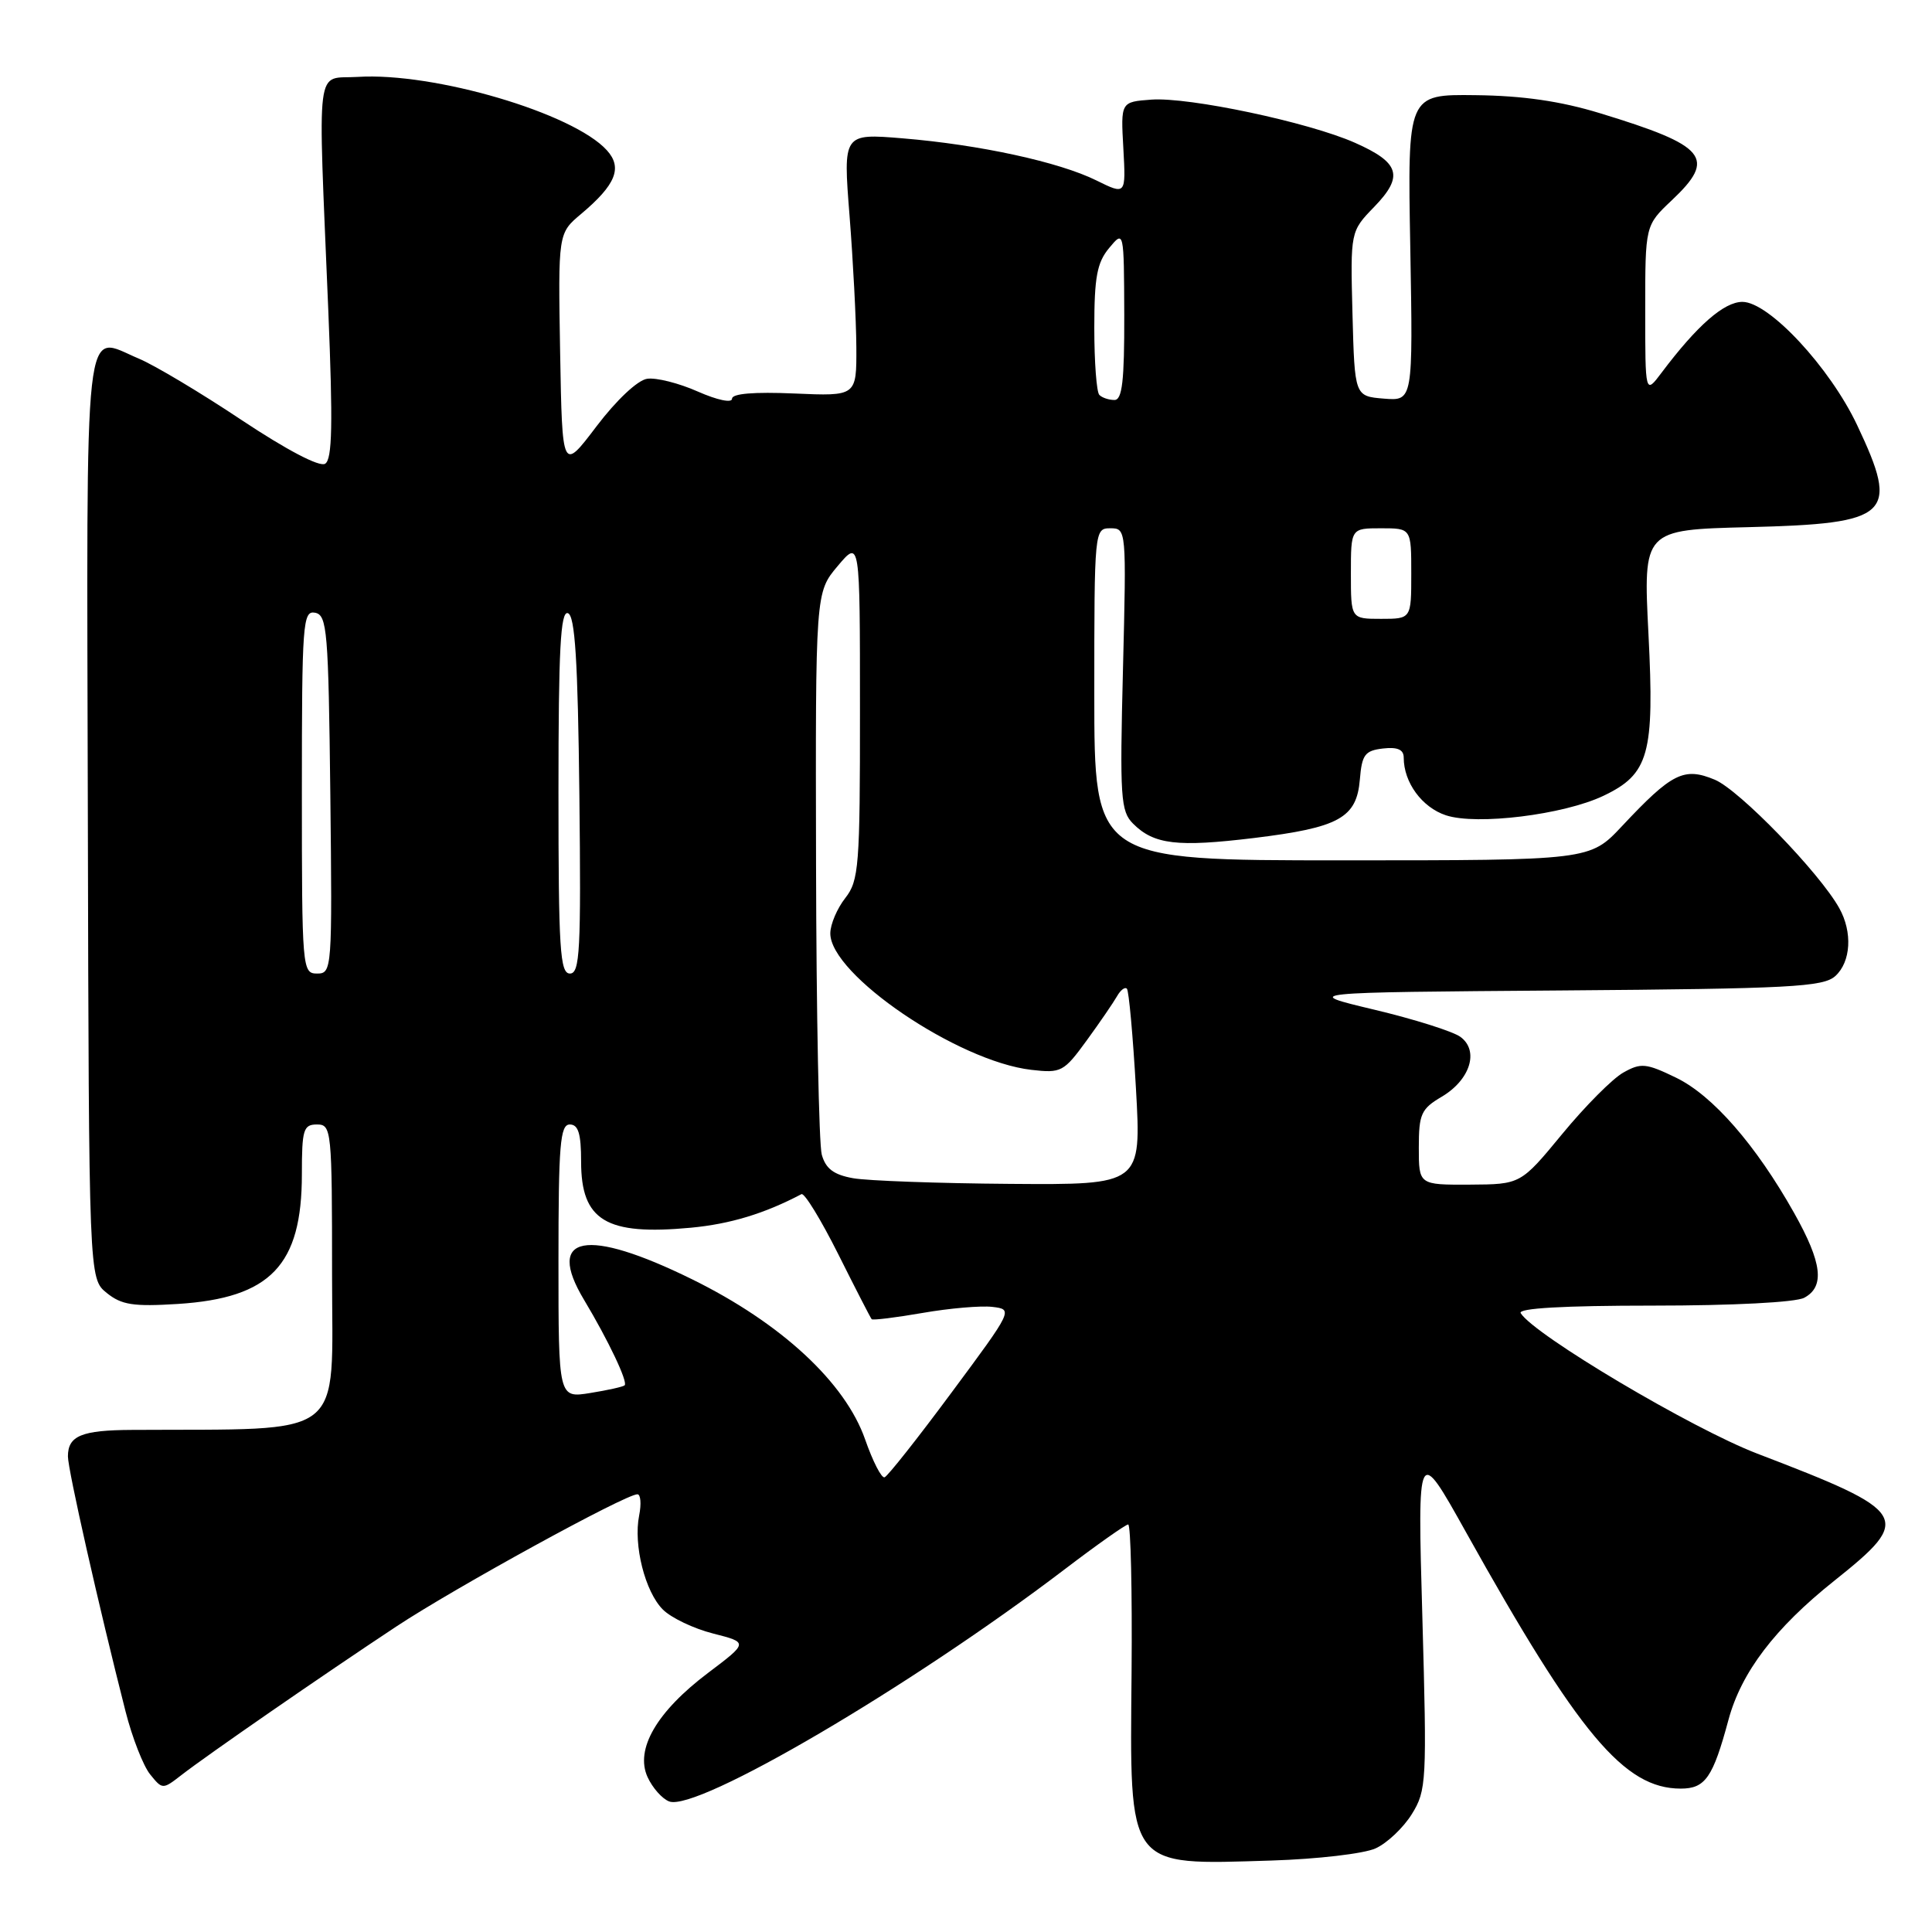 <?xml version="1.0" encoding="UTF-8" standalone="no"?>
<!DOCTYPE svg PUBLIC "-//W3C//DTD SVG 1.1//EN" "http://www.w3.org/Graphics/SVG/1.1/DTD/svg11.dtd" >
<svg xmlns="http://www.w3.org/2000/svg" xmlns:xlink="http://www.w3.org/1999/xlink" version="1.1" viewBox="0 0 256 256">
 <g >
 <path fill="currentColor"
d=" M 182.27 244.92 C 183.80 244.23 185.96 242.18 187.08 240.37 C 189.02 237.24 189.08 236.06 188.47 214.29 C 187.82 191.50 187.82 191.50 194.24 203.00 C 209.19 229.80 215.22 237.00 222.71 237.00 C 225.96 237.00 226.97 235.54 229.03 227.89 C 230.73 221.59 235.17 215.74 243.04 209.47 C 253.53 201.10 253.08 200.36 232.84 192.61 C 224.20 189.30 203.28 176.88 201.50 174.00 C 201.10 173.35 207.13 173.00 219.01 173.00 C 229.59 173.00 237.94 172.57 239.07 171.96 C 241.82 170.49 241.45 167.34 237.74 160.74 C 232.67 151.72 226.94 145.15 222.09 142.80 C 218.11 140.87 217.43 140.81 215.10 142.12 C 213.68 142.91 210.04 146.57 207.01 150.25 C 201.50 156.93 201.50 156.93 194.75 156.97 C 188.00 157.00 188.00 157.00 188.00 152.06 C 188.00 147.61 188.31 146.93 191.04 145.32 C 194.82 143.08 196.02 139.22 193.51 137.39 C 192.53 136.67 187.40 135.05 182.11 133.79 C 172.50 131.50 172.50 131.50 206.94 131.24 C 237.22 131.01 241.59 130.78 243.19 129.33 C 245.26 127.45 245.49 123.51 243.71 120.33 C 241.09 115.63 230.47 104.68 227.23 103.32 C 223.13 101.61 221.55 102.40 214.92 109.47 C 210.67 114.00 210.67 114.00 177.84 114.00 C 145.00 114.00 145.00 114.00 145.00 92.00 C 145.00 70.21 145.02 70.00 147.13 70.00 C 149.25 70.00 149.26 70.13 148.80 88.67 C 148.37 105.71 148.49 107.49 150.14 109.14 C 152.91 111.91 155.99 112.27 166.16 111.04 C 177.45 109.66 179.77 108.38 180.19 103.27 C 180.46 99.99 180.86 99.46 183.25 99.18 C 185.18 98.96 186.00 99.32 186.00 100.39 C 186.00 103.68 188.42 106.98 191.59 108.03 C 195.68 109.38 207.17 107.96 212.44 105.46 C 218.50 102.58 219.24 99.95 218.43 84.02 C 217.73 70.20 217.73 70.20 231.71 69.85 C 250.54 69.38 251.73 68.27 246.08 56.33 C 242.46 48.67 234.39 40.00 230.88 40.00 C 228.44 40.00 224.88 43.12 220.17 49.38 C 218.00 52.27 218.00 52.27 218.00 41.07 C 218.00 29.87 218.00 29.87 221.50 26.56 C 227.49 20.92 226.17 19.32 212.00 15.00 C 206.77 13.40 201.77 12.68 195.50 12.61 C 186.50 12.50 186.50 12.50 186.87 32.82 C 187.23 53.13 187.23 53.13 183.37 52.82 C 179.50 52.50 179.50 52.50 179.21 41.58 C 178.93 30.67 178.93 30.67 182.10 27.40 C 186.03 23.34 185.49 21.55 179.52 18.91 C 173.38 16.19 157.54 12.84 152.57 13.20 C 148.50 13.50 148.50 13.50 148.85 19.67 C 149.19 25.84 149.19 25.84 145.28 23.91 C 140.33 21.46 129.79 19.17 119.60 18.33 C 111.71 17.68 111.71 17.68 112.57 28.59 C 113.04 34.59 113.45 42.42 113.47 46.00 C 113.50 52.50 113.50 52.50 105.25 52.14 C 99.90 51.91 97.00 52.15 97.00 52.83 C 97.00 53.43 95.04 53.02 92.46 51.88 C 89.96 50.77 86.95 50.01 85.75 50.19 C 84.49 50.37 81.69 53.00 79.04 56.49 C 74.50 62.48 74.50 62.48 74.22 46.70 C 73.95 30.91 73.95 30.91 77.00 28.35 C 81.60 24.48 82.51 22.23 80.42 19.92 C 75.97 14.99 57.49 9.55 47.40 10.19 C 41.72 10.55 42.11 7.41 43.50 41.10 C 44.12 56.21 44.03 60.87 43.08 61.45 C 42.34 61.91 37.99 59.63 32.00 55.65 C 26.59 52.04 20.47 48.39 18.42 47.53 C 10.98 44.42 11.48 39.93 11.64 108.19 C 11.78 169.41 11.78 169.41 14.14 171.32 C 16.11 172.91 17.66 173.15 23.57 172.78 C 35.86 171.99 40.00 167.66 40.00 155.60 C 40.00 149.67 40.20 149.00 42.00 149.00 C 43.93 149.00 44.00 149.67 44.00 169.00 C 44.00 191.05 46.26 189.30 17.50 189.47 C 10.80 189.50 9.00 190.25 9.00 192.98 C 9.00 194.74 13.10 212.90 16.64 226.79 C 17.52 230.25 18.99 234.00 19.89 235.11 C 21.52 237.13 21.56 237.13 24.02 235.22 C 27.44 232.56 42.85 221.91 52.50 215.53 C 60.27 210.39 82.86 198.00 84.46 198.00 C 84.89 198.00 85.00 199.27 84.69 200.81 C 83.91 204.72 85.47 210.92 87.84 213.28 C 88.93 214.37 91.92 215.80 94.49 216.45 C 99.16 217.64 99.16 217.64 93.82 221.67 C 87.02 226.80 84.13 231.78 85.80 235.46 C 86.45 236.89 87.74 238.35 88.67 238.70 C 92.33 240.11 120.67 223.48 141.09 207.93 C 145.37 204.67 149.16 202.00 149.49 202.00 C 149.83 202.00 150.03 210.78 149.94 221.50 C 149.71 247.85 149.17 247.12 168.50 246.53 C 174.55 246.34 180.75 245.62 182.27 244.92 Z  M 114.64 190.75 C 112.01 183.20 103.52 175.33 91.72 169.52 C 77.68 162.61 72.23 163.63 77.38 172.22 C 80.61 177.61 83.22 183.11 82.77 183.56 C 82.58 183.75 80.53 184.21 78.21 184.58 C 74.00 185.26 74.00 185.26 74.00 167.13 C 74.00 151.68 74.22 149.00 75.50 149.00 C 76.63 149.00 77.00 150.21 77.00 153.93 C 77.00 161.74 80.31 163.73 91.53 162.68 C 96.76 162.19 101.30 160.81 106.20 158.23 C 106.59 158.03 108.78 161.61 111.07 166.18 C 113.36 170.76 115.35 174.63 115.50 174.80 C 115.65 174.96 118.68 174.59 122.25 173.97 C 125.81 173.35 129.98 172.99 131.50 173.17 C 134.25 173.50 134.23 173.54 126.10 184.50 C 121.62 190.55 117.62 195.61 117.21 195.75 C 116.80 195.89 115.65 193.64 114.64 190.75 Z  M 113.04 156.12 C 110.47 155.66 109.41 154.86 108.89 153.00 C 108.51 151.62 108.17 134.30 108.13 114.50 C 108.05 78.50 108.05 78.50 111.00 75.00 C 113.95 71.50 113.95 71.50 113.95 94.00 C 113.96 114.81 113.81 116.69 112.00 119.00 C 110.92 120.38 110.03 122.47 110.02 123.66 C 109.97 129.12 126.91 140.64 136.66 141.76 C 140.62 142.22 140.96 142.03 143.99 137.87 C 145.74 135.47 147.54 132.83 148.01 132.01 C 148.47 131.19 149.06 130.74 149.32 131.01 C 149.58 131.28 150.12 137.24 150.52 144.25 C 151.24 157.00 151.24 157.00 133.87 156.87 C 124.32 156.80 114.94 156.46 113.04 156.12 Z  M 40.00 104.93 C 40.00 82.54 40.12 80.88 41.75 81.19 C 43.35 81.50 43.52 83.58 43.77 105.26 C 44.03 128.49 43.99 129.00 42.02 129.00 C 40.05 129.00 40.00 128.41 40.00 104.93 Z  M 74.00 104.92 C 74.00 86.09 74.27 80.92 75.25 81.25 C 76.19 81.56 76.57 87.48 76.77 105.33 C 77.00 125.95 76.84 129.00 75.52 129.00 C 74.20 129.00 74.00 125.79 74.00 104.92 Z  M 179.00 76.00 C 179.00 70.00 179.00 70.00 183.00 70.00 C 187.00 70.00 187.00 70.00 187.00 76.00 C 187.00 82.00 187.00 82.00 183.00 82.00 C 179.00 82.00 179.00 82.00 179.00 76.00 Z  M 145.67 52.33 C 145.30 51.97 145.00 47.97 145.00 43.44 C 145.00 36.73 145.36 34.79 146.97 32.86 C 148.93 30.50 148.93 30.50 148.97 41.75 C 148.99 50.47 148.70 53.00 147.67 53.00 C 146.93 53.00 146.03 52.70 145.67 52.33 Z "/>
</g>
</svg>